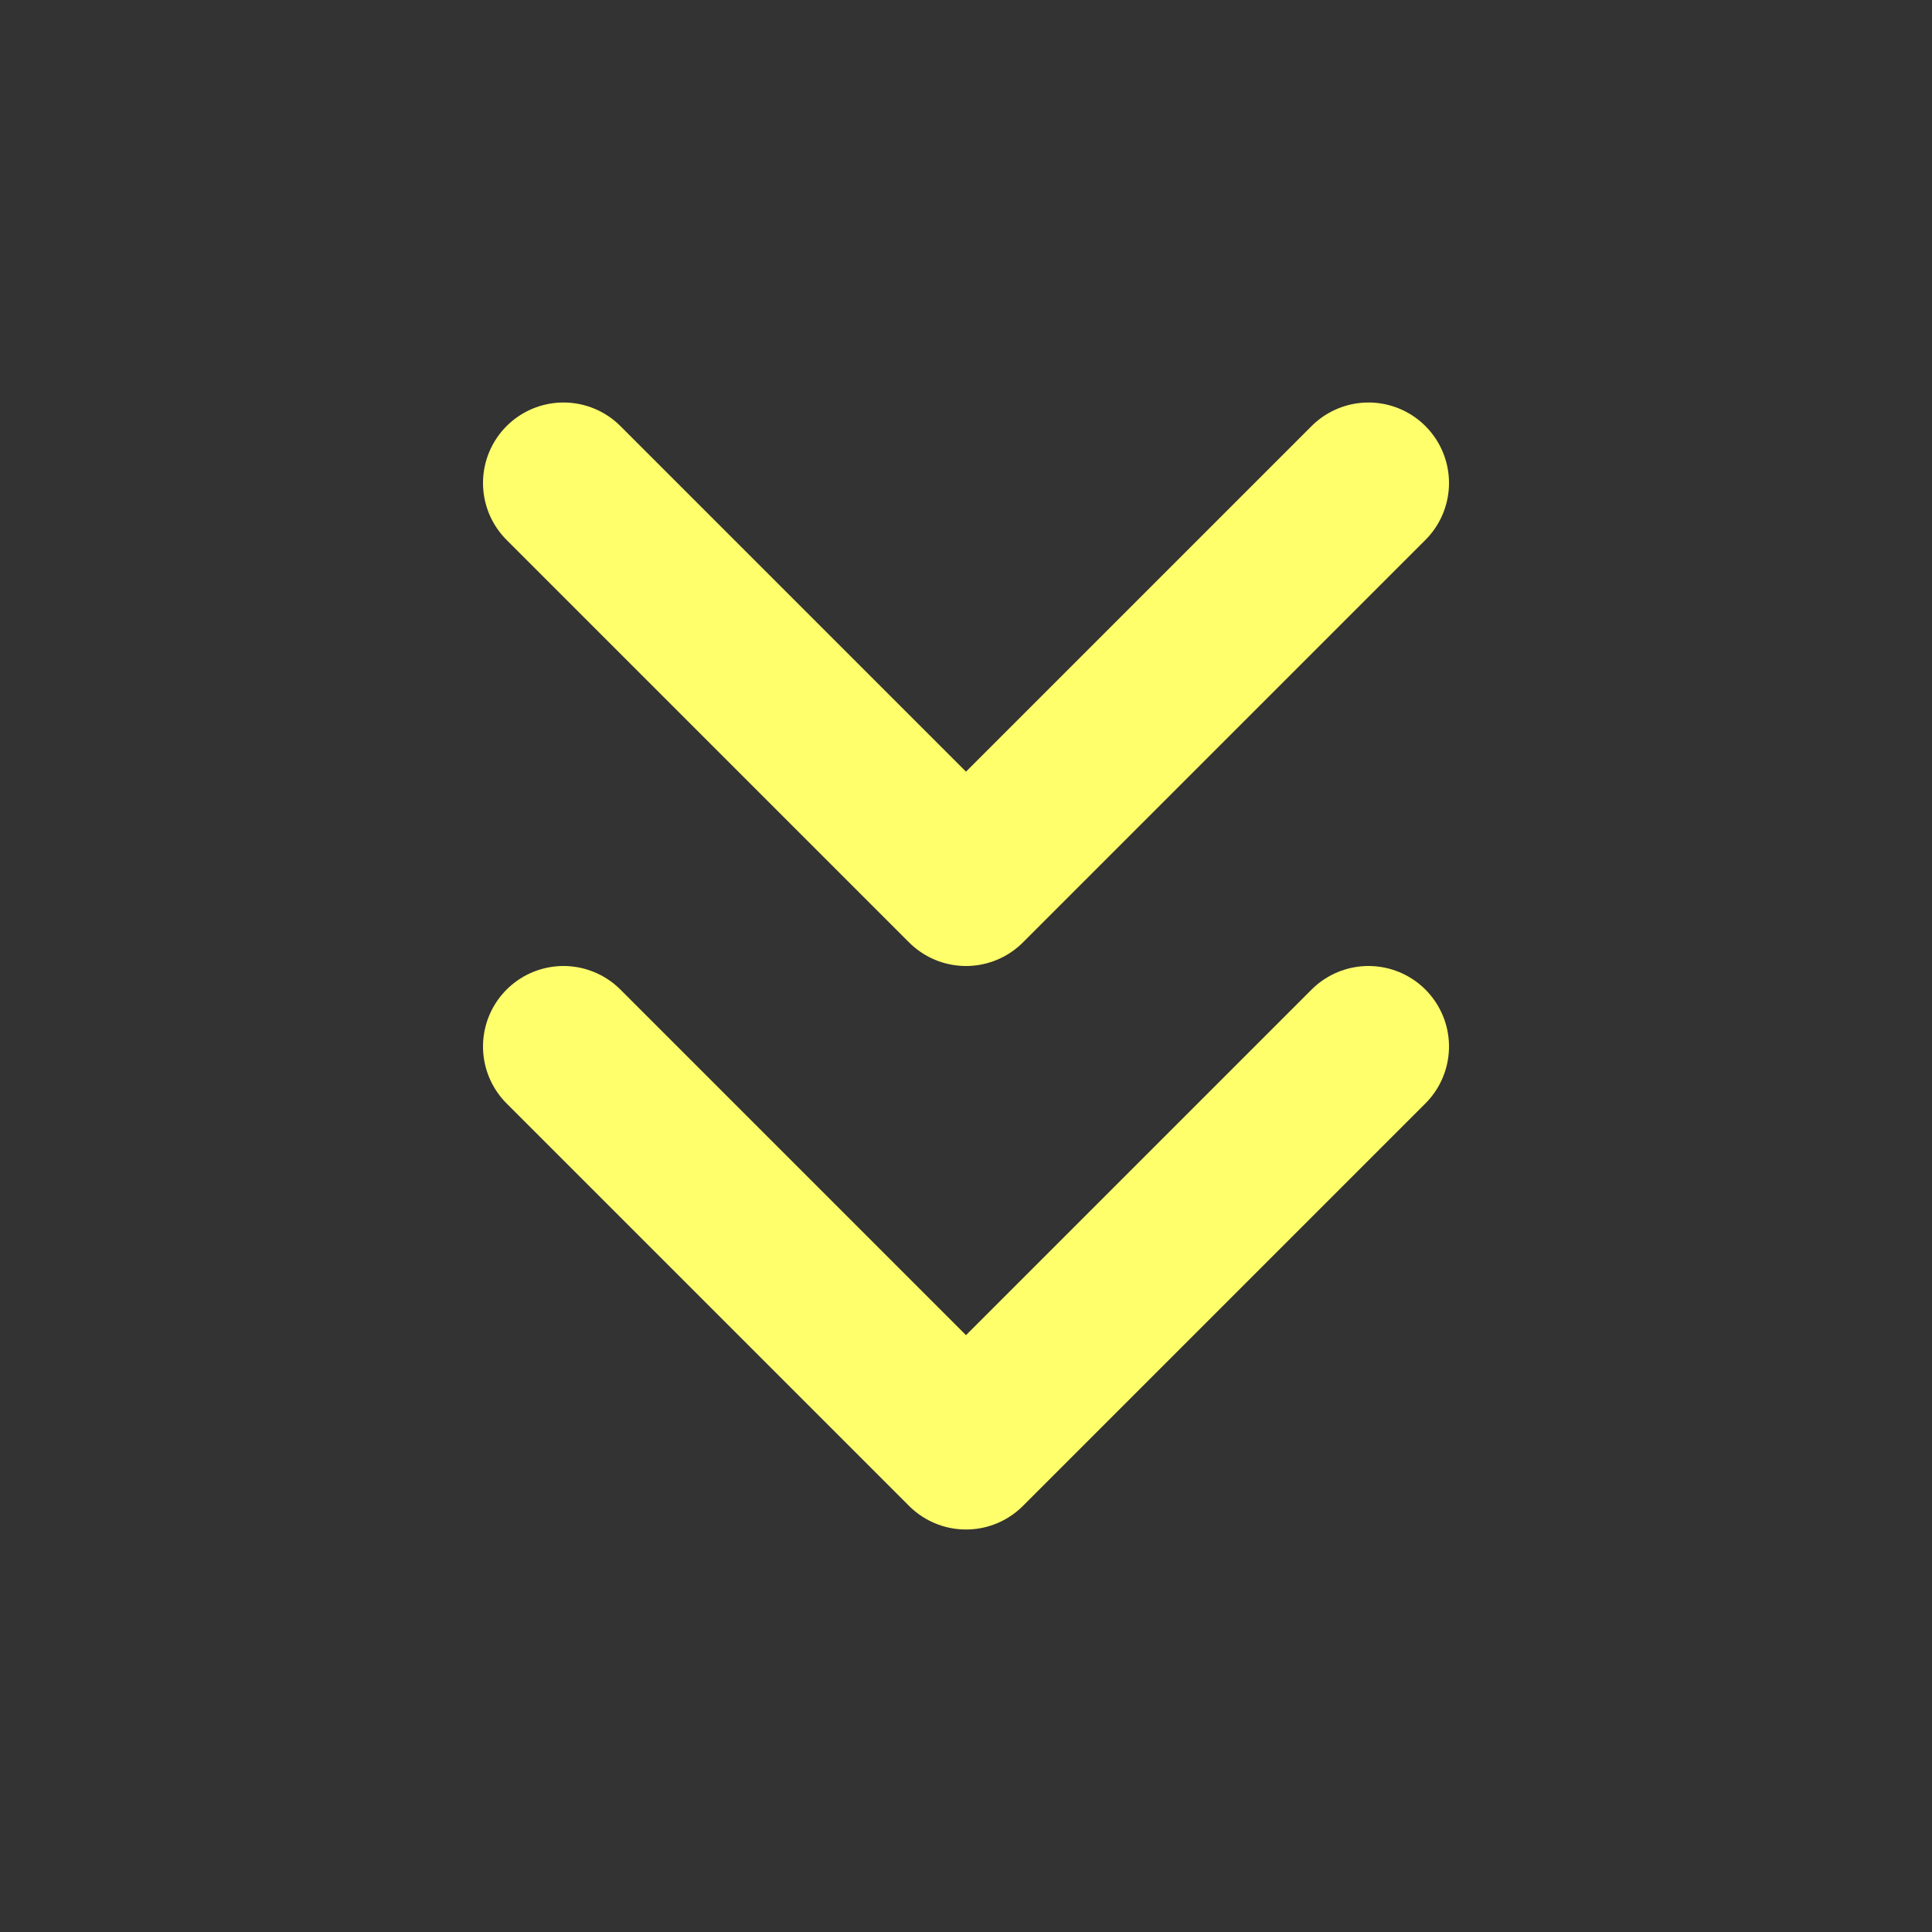 <svg width="24" height="24" viewBox="0 0 24 24" fill="none" xmlns="http://www.w3.org/2000/svg">
<rect x="0" y="0" width="24" height="24" fill="#333333" stroke="none"/>
<path d="M7 13L12 18L17 13" stroke="#FFFF6C" stroke-width="2" stroke-linecap="round" stroke-linejoin="round"/>
<path d="M7 6L12 11L17 6" stroke="#FFFF6C" stroke-width="2" stroke-linecap="round" stroke-linejoin="round"/>
</svg>
